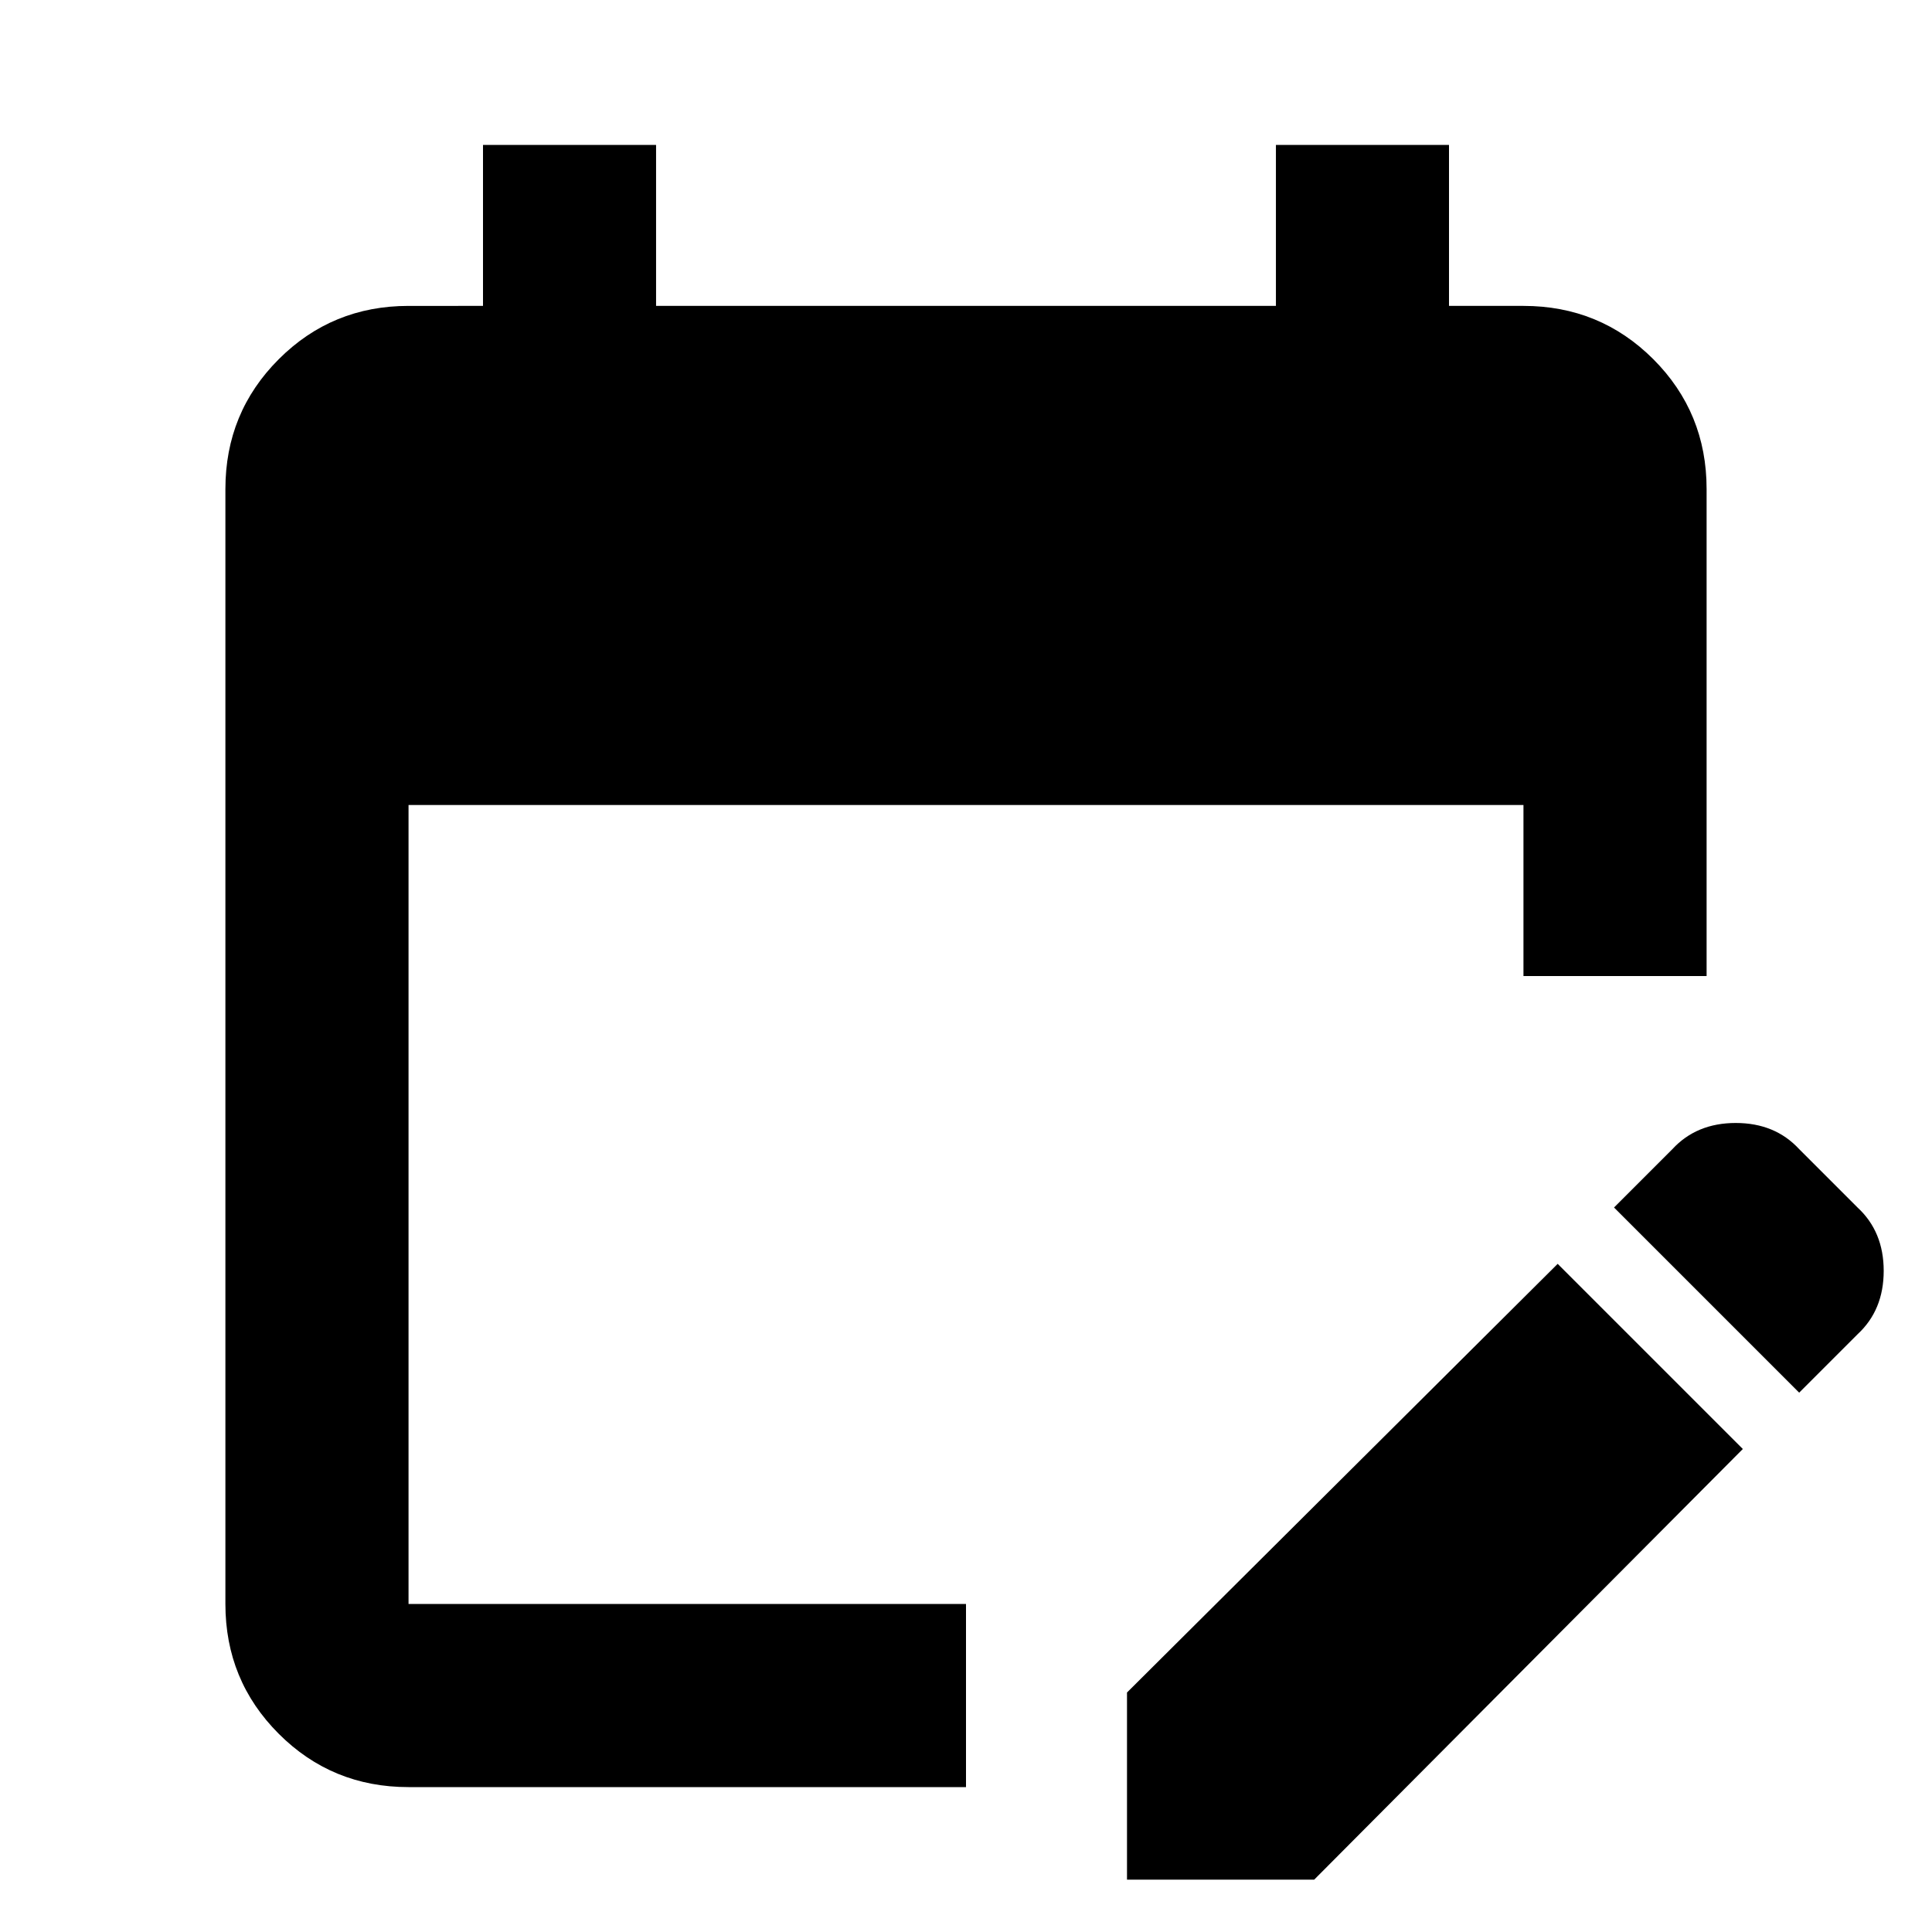 <svg xmlns="http://www.w3.org/2000/svg" height="24" width="24"><path d="M5.075 22.2q-.95 0-1.612-.662-.663-.663-.663-1.613V6.075q0-.95.663-1.613.662-.662 1.612-.662H6v-2h2.15v2h7.7v-2H18v2h.925q.95 0 1.613.662.662.663.662 1.613v6.05h-2.275V10H5.075v9.925H12V22.2Zm17.275-4.9-2.3-2.3.725-.725q.3-.325.787-.325.488 0 .788.325l.725.725q.325.3.325.787 0 .488-.325.788ZM14 23.35v-2.325l5.35-5.325 2.3 2.3-5.325 5.35Z"/></svg>